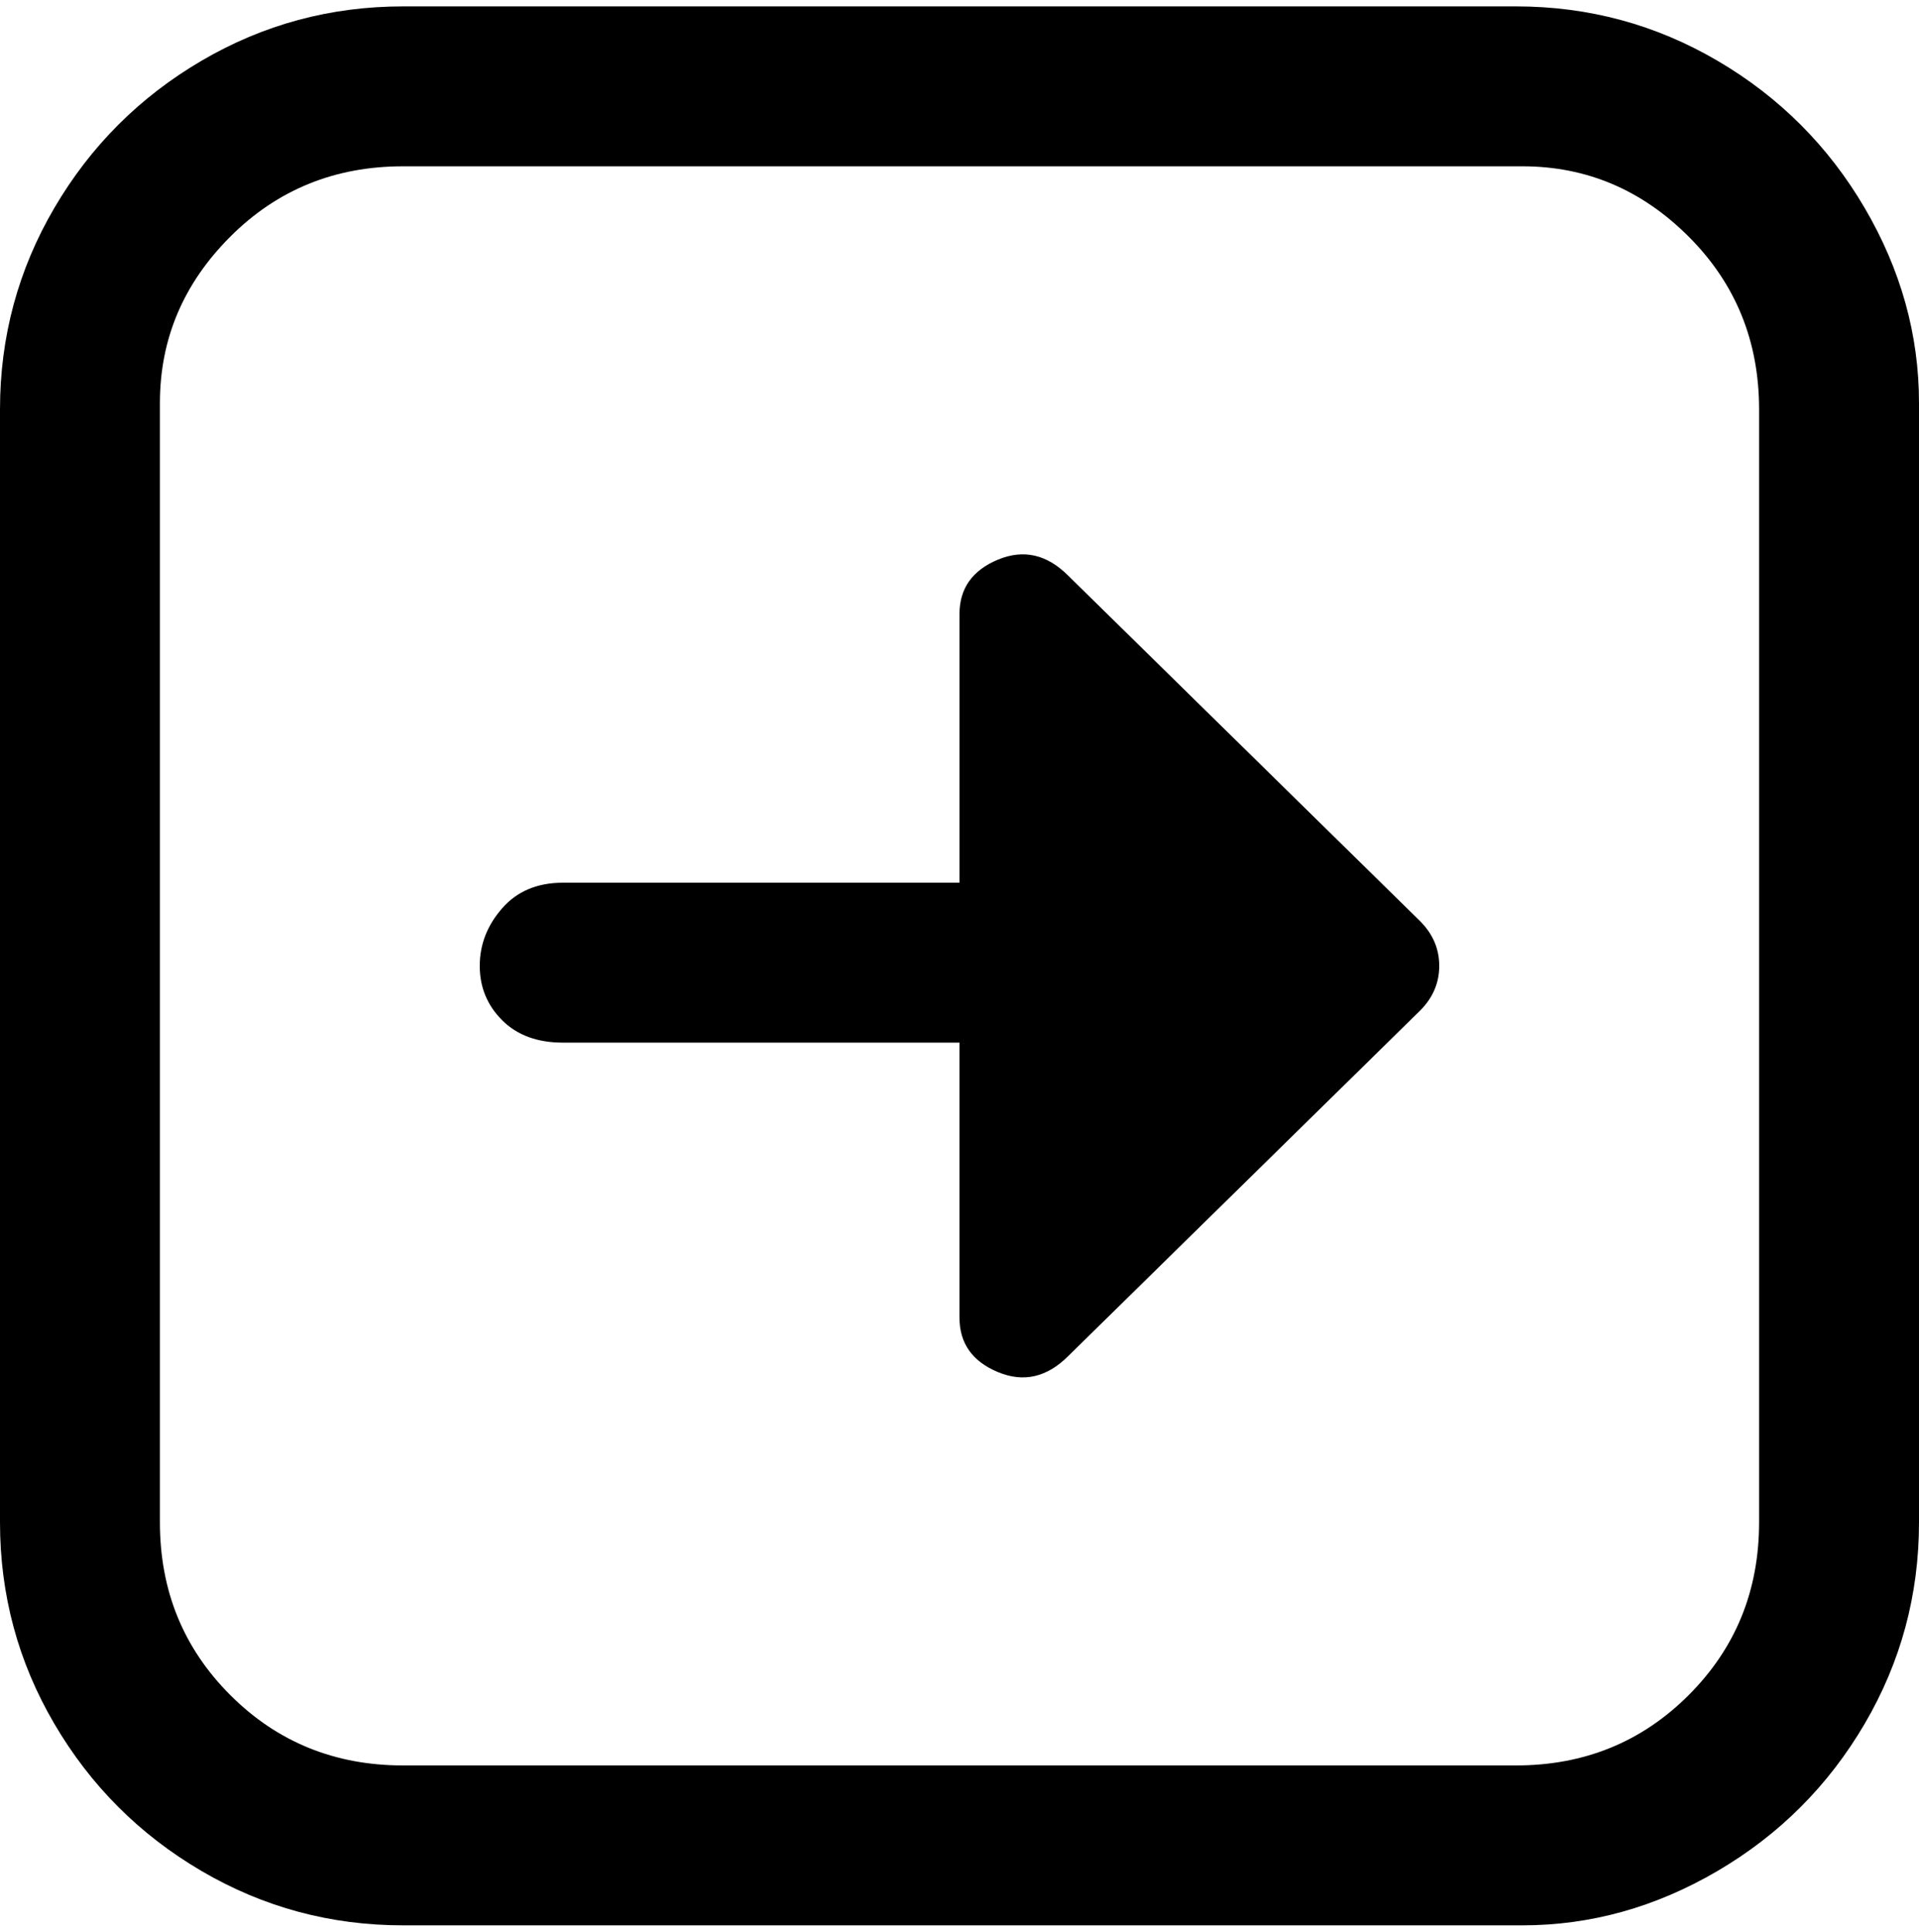 <svg viewBox="0 0 300 302.001" xmlns="http://www.w3.org/2000/svg"><path d="M238 1H63Q46 1 31.5 9.5t-23 23Q0 47 0 64v174q0 17 8.5 31.5t23 23Q46 301 63 301h175q16 0 30.5-8.5t23-23Q300 255 300 238V63q0-16-8.5-30.5t-23-23Q254 1 237 1h1zm37 237q0 16-11 27t-27 11H63q-16 0-27-11t-11-27V63q0-15 11-26t27-11h175q15 0 26 11t11 27v174zm-53-94q3 3 3 7t-3 7l-55 54q-5 5-11 2.5t-6-8.5v-43H88q-6 0-9.5-3.5T75 151q0-5 3.5-9t9.5-4h62V96q0-6 6-8.5t11 2.5l55 54z"/></svg>